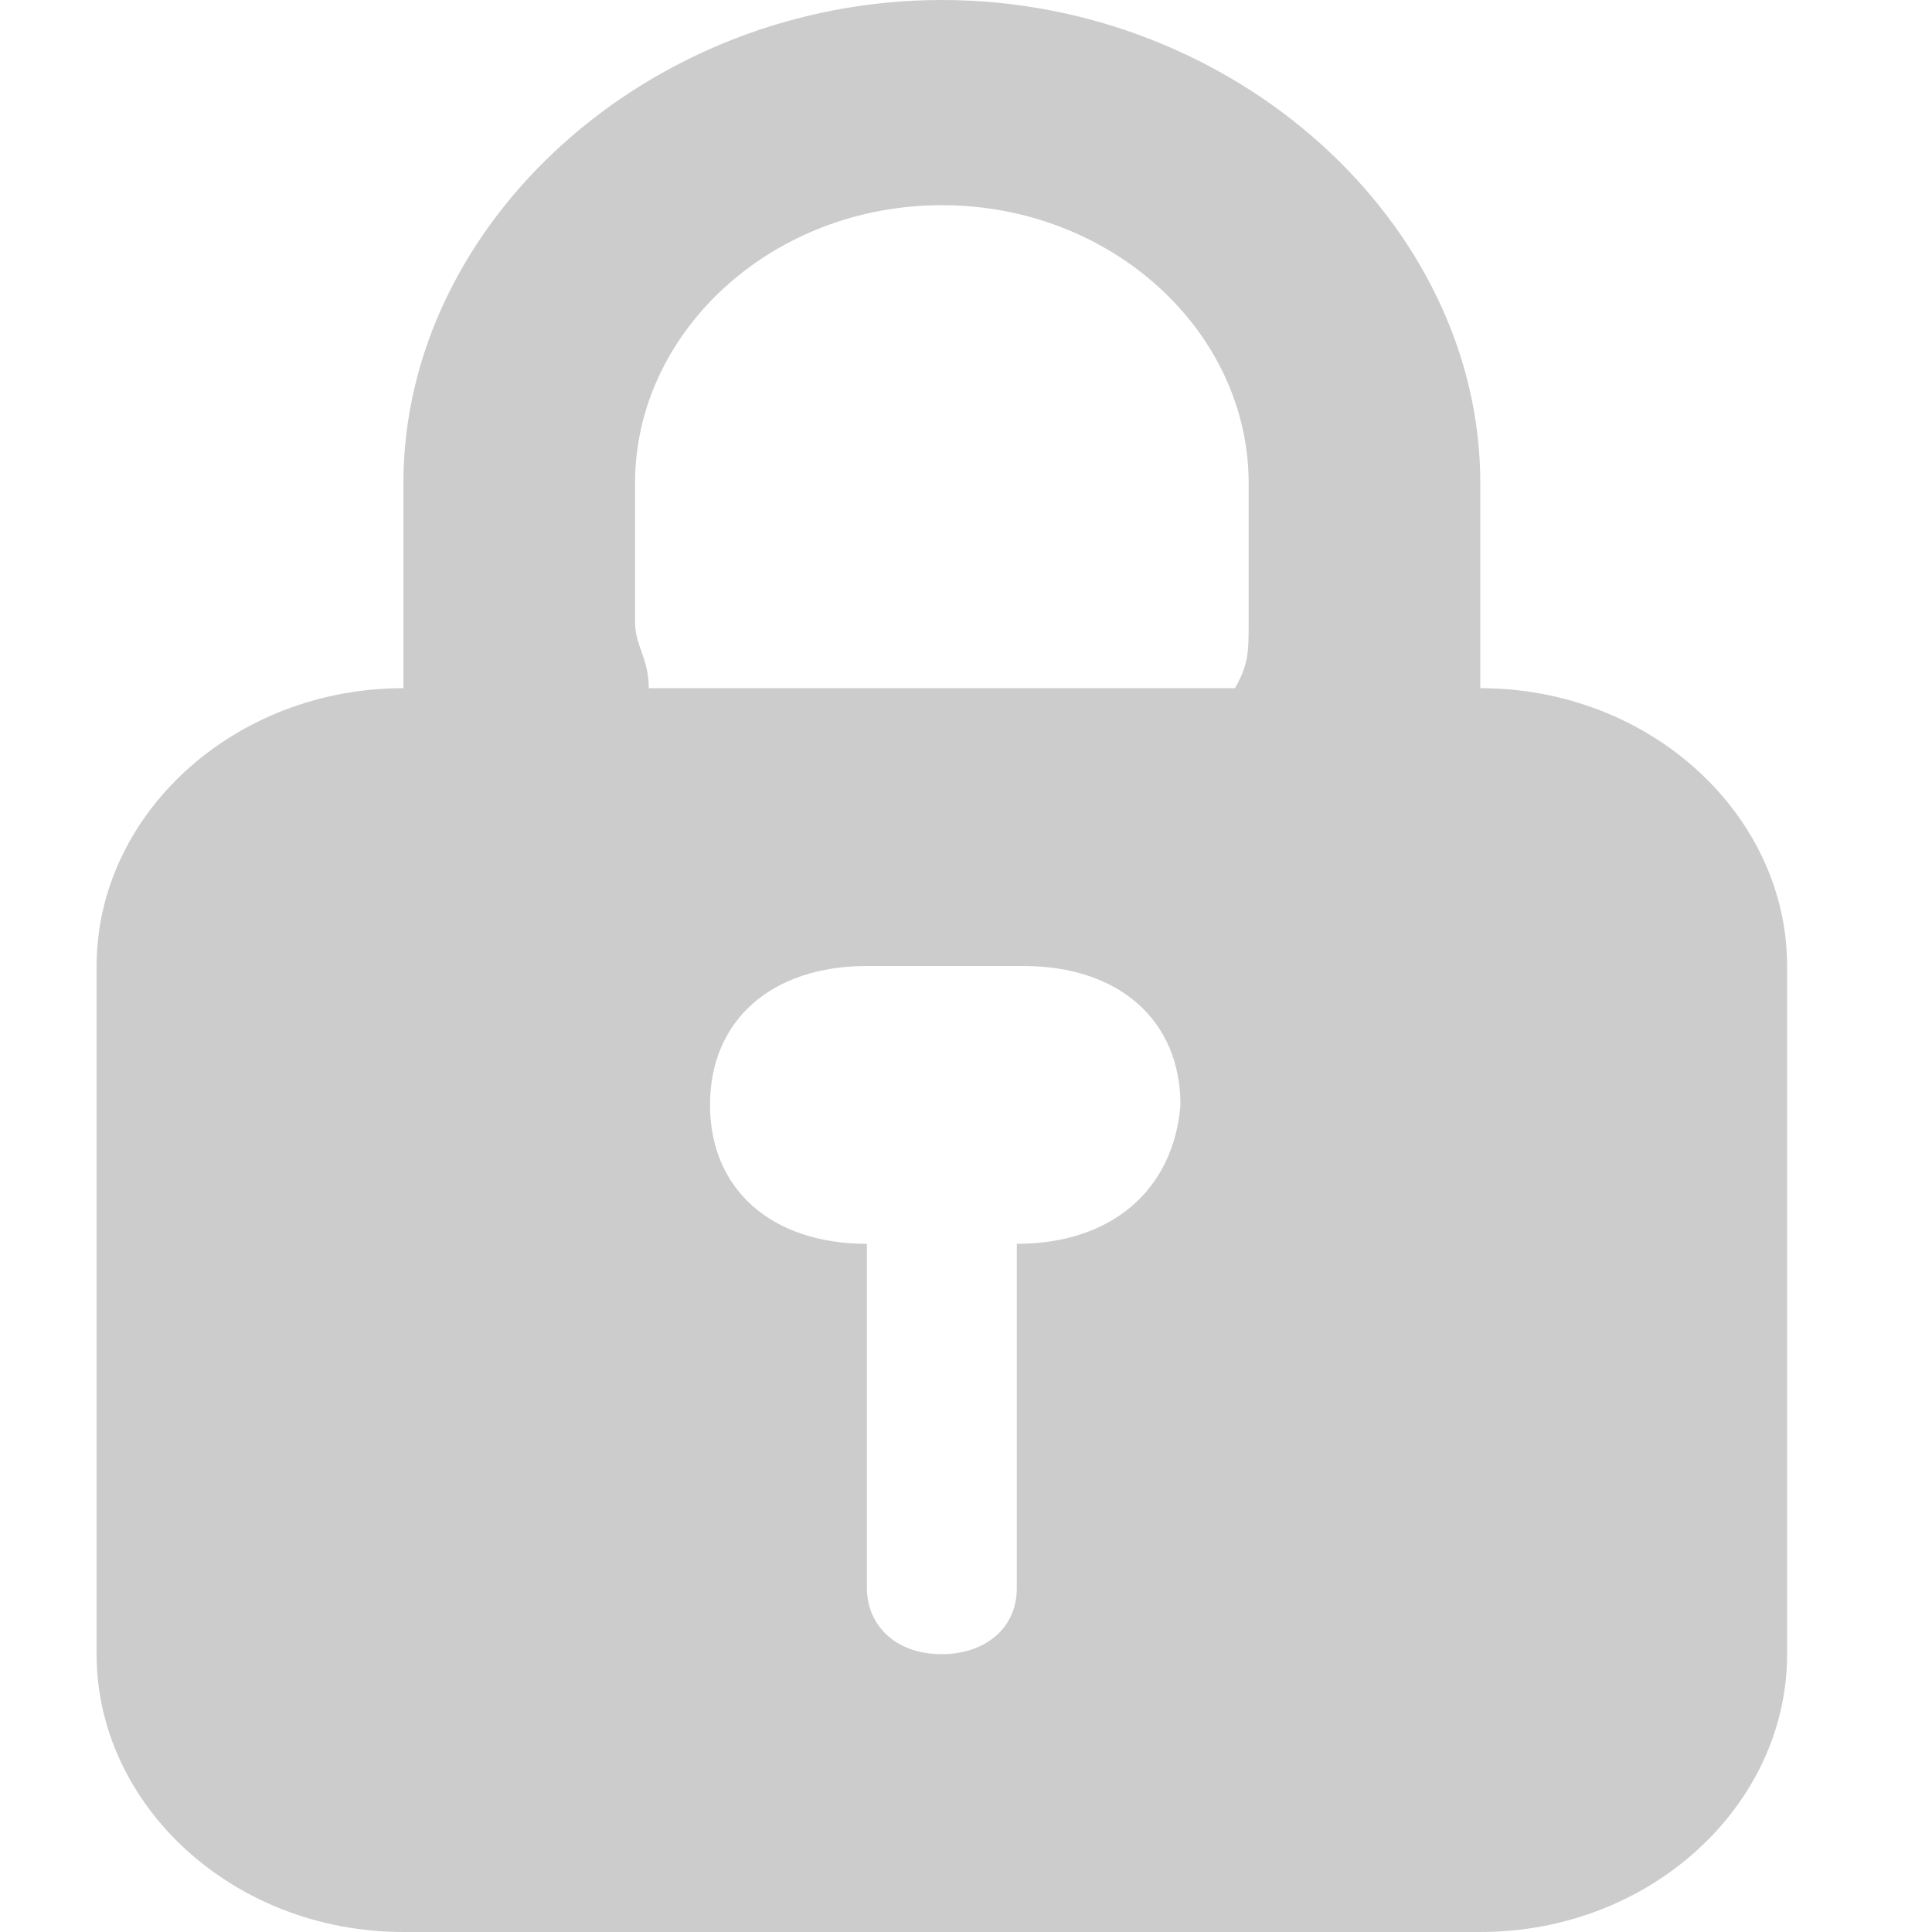 <?xml version="1.0" encoding="UTF-8"?>
<svg width="10px" height="10px" viewBox="0 0 10 10" version="1.1" xmlns="http://www.w3.org/2000/svg" xmlns:xlink="http://www.w3.org/1999/xlink">
    <!-- Generator: Sketch 55.2 (78181) - https://sketchapp.com -->
    <title>形状</title>
    <desc>Created with Sketch.</desc>
    <g id="v1.6" stroke="none" stroke-width="1" fill="none" fill-rule="evenodd">
        <g id="联赛-优胜者备份" transform="translate(-230, -332)" fill="#CCCCCC" fill-rule="nonzero">
            <path d="M237.662,335.562 L237.662,334.5 C237.662,333.156 236.392,332 234.875,332 C233.358,332 232.088,333.156 232.088,334.5 L232.088,335.562 C231.206,335.562 230.5,336.219 230.5,337 L230.5,340.562 C230.5,341.344 231.206,342 232.088,342 L237.662,342 C238.544,342 239.25,341.344 239.25,340.562 L239.25,337 C239.25,336.219 238.544,335.562 237.662,335.562 Z M235.263,338.438 L235.263,340.219 C235.263,340.438 235.087,340.562 234.875,340.562 C234.628,340.562 234.487,340.406 234.487,340.219 L234.487,338.438 C233.993,338.438 233.675,338.156 233.675,337.719 C233.675,337.281 233.993,337 234.487,337 L235.298,337 C235.792,337 236.11,337.281 236.11,337.719 C236.075,338.156 235.757,338.438 235.263,338.438 L235.263,338.438 Z M233.358,335.562 C233.358,335.406 233.287,335.344 233.287,335.219 L233.287,334.5 C233.287,333.719 233.993,333.062 234.875,333.062 C235.757,333.062 236.463,333.719 236.463,334.5 L236.463,335.219 C236.463,335.375 236.463,335.438 236.392,335.562 L233.358,335.562 Z" id="形状"></path>
        </g>
    </g>
</svg>